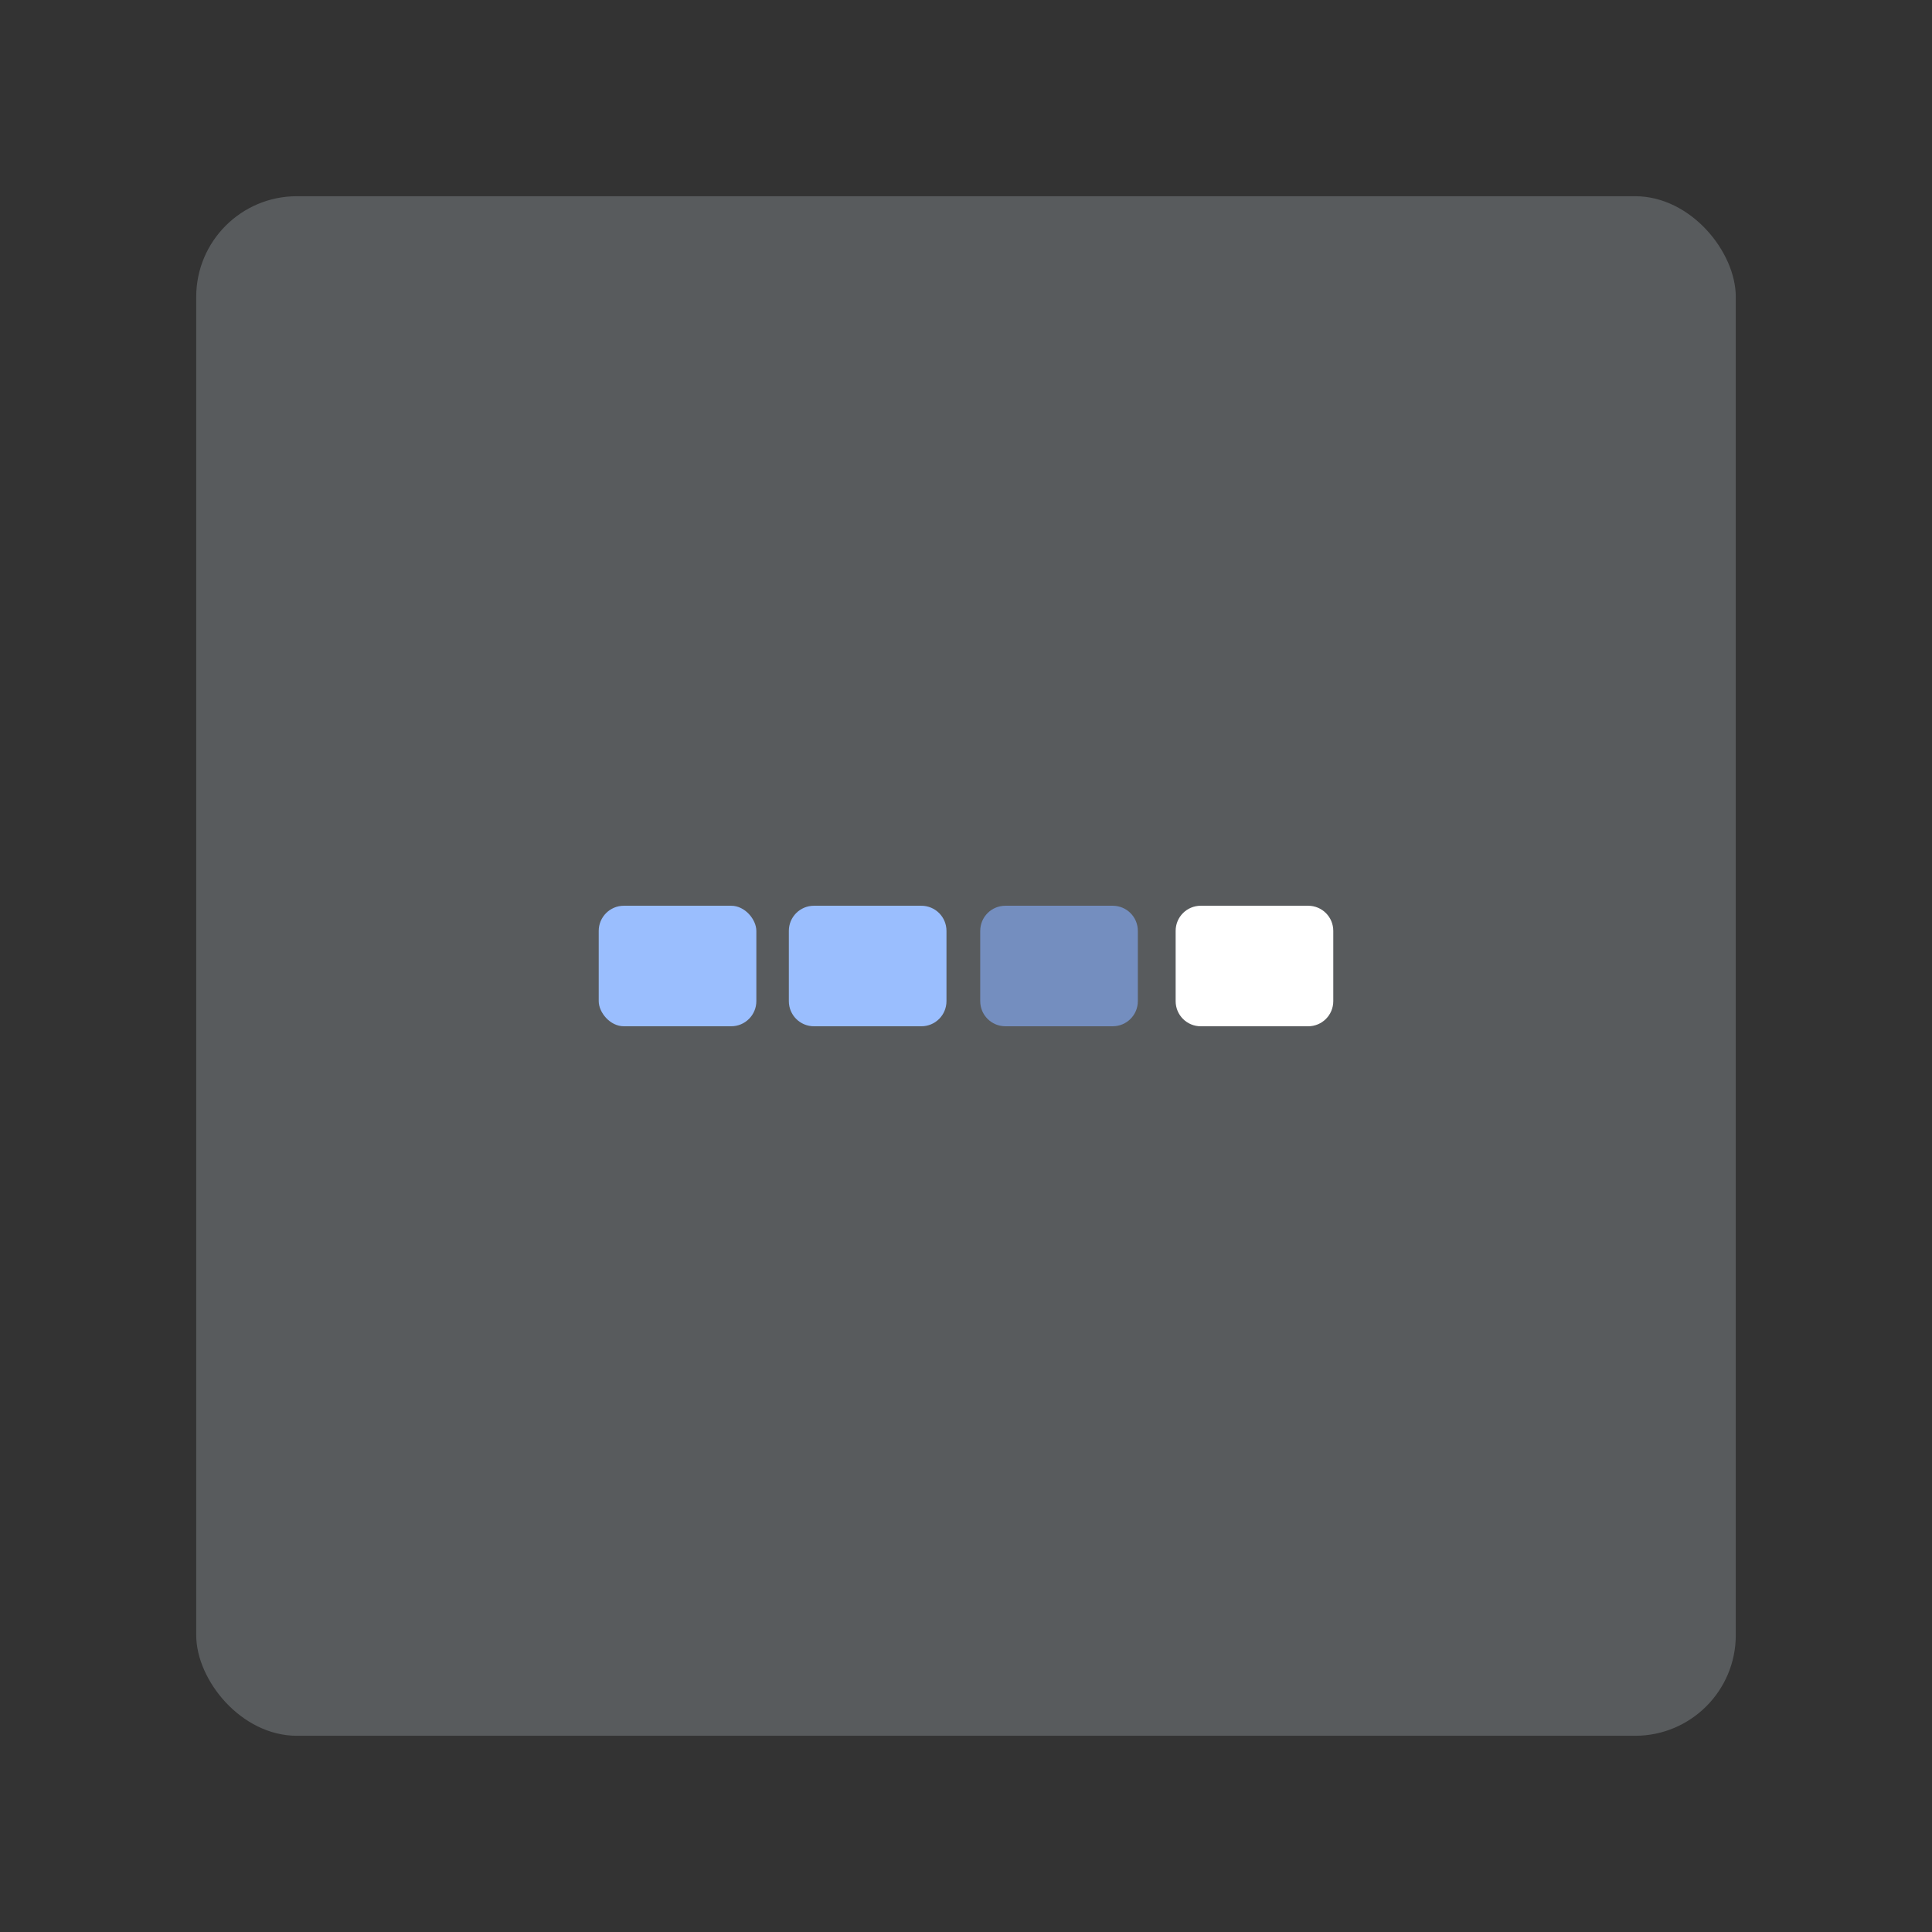 <?xml version="1.0" encoding="UTF-8" standalone="no"?>
<svg
   xmlns:dc="http://purl.org/dc/elements/1.1/"
   xmlns:cc="http://creativecommons.org/ns#"
   xmlns:rdf="http://www.w3.org/1999/02/22-rdf-syntax-ns#"
   xmlns:svg="http://www.w3.org/2000/svg"
   xmlns="http://www.w3.org/2000/svg"
   xmlns:sodipodi="http://sodipodi.sourceforge.net/DTD/sodipodi-0.dtd"
   xmlns:inkscape="http://www.inkscape.org/namespaces/inkscape"
   sodipodi:docname="gopro.svg"
   inkscape:version="1.0 (4035a4fb49, 2020-05-01)"
   version="1.1"
   id="svg2"
   viewBox="0 0 192 192"
   height="192"
   width="192"
   inkscape:export-filename="/home/jphilippe/inkscape/icônes/delta-github/png/gopro.png"
   inkscape:export-xdpi="96"
   inkscape:export-ydpi="96">
  <rect x="0" y="0" width="192" height="192" fill="#333333" stroke="none"/>
  <sodipodi:namedview
     inkscape:document-rotation="0"
     inkscape:window-maximized="1"
     inkscape:window-y="30"
     inkscape:window-x="1920"
     inkscape:window-height="1022"
     inkscape:window-width="1680"
     units="px"
     showgrid="false"
     inkscape:current-layer="layer1"
     inkscape:document-units="px"
     inkscape:cy="67.544639"
     inkscape:cx="-69.471354"
     inkscape:zoom="2"
     inkscape:pageshadow="2"
     inkscape:pageopacity="0.0"
     borderopacity="1.0"
     bordercolor="#666666"
     pagecolor="#ffffff"
     id="base"
     inkscape:snap-bbox="false"
     inkscape:object-paths="true"
     inkscape:snap-nodes="false"
     showguides="true"
     inkscape:guide-bbox="true" />
  <defs
     id="defs4" />
  <g
     transform="translate(0,-860.362)"
     id="layer1"
     inkscape:groupmode="layer"
     inkscape:label="Calque 1">
    <g
       id="g919"
       transform="translate(-223.192,-2.2617187e-5)">
      <rect
         id="rect1074"
         rx="10"
         y="879.862"
         x="242.692"
         height="153"
         width="153"
         style="fill:#585b5d;fill-opacity:1;fill-rule:evenodd;stroke:none;stroke-opacity:1" />
      <rect
         ry="2.5"
         rx="2.5"
         style="fill:#9abefe;fill-opacity:1;stroke-width:0.657"
         id="rect1076"
         height="11.978"
         width="15.665"
         fill="#00aeef"
         y="950.374"
         x="282.692" />
      <path
         d="m 304.086,950.374 c -1.385,0 -2.5,1.115 -2.5,2.5 v 6.979 c 0,1.385 1.115,2.5 2.5,2.5 h 10.666 c 1.385,0 2.5,-1.115 2.5,-2.5 v -6.979 c 0,-1.385 -1.115,-2.5 -2.5,-2.5 z"
         style="fill:#9abefe;fill-opacity:1;stroke-width:0.657"
         id="path1078" />
      <path
         d="m 323.106,950.374 c -1.385,0 -2.5,1.115 -2.5,2.5 v 6.979 c 0,1.378 1.105,2.487 2.48,2.498 h 10.703 c 1.376,-0.011 2.48,-1.12 2.48,-2.498 v -6.979 c 1e-5,-1.385 -1.115,-2.5 -2.5,-2.5 z"
         style="fill:#748ebf;fill-opacity:1;stroke-width:0.657"
         id="path1080" />
      <path
         d="m 342.526,950.374 c -1.385,0 -2.5,1.115 -2.5,2.5 v 6.979 c 0,1.385 1.115,2.5 2.5,2.5 h 10.666 c 1.385,0 2.5,-1.115 2.5,-2.5 v -6.979 c 0,-1.385 -1.115,-2.5 -2.5,-2.5 z"
         style="fill:#ffffff;stroke-width:0.657"
         id="path1082" />
    </g>
  </g>
</svg>

